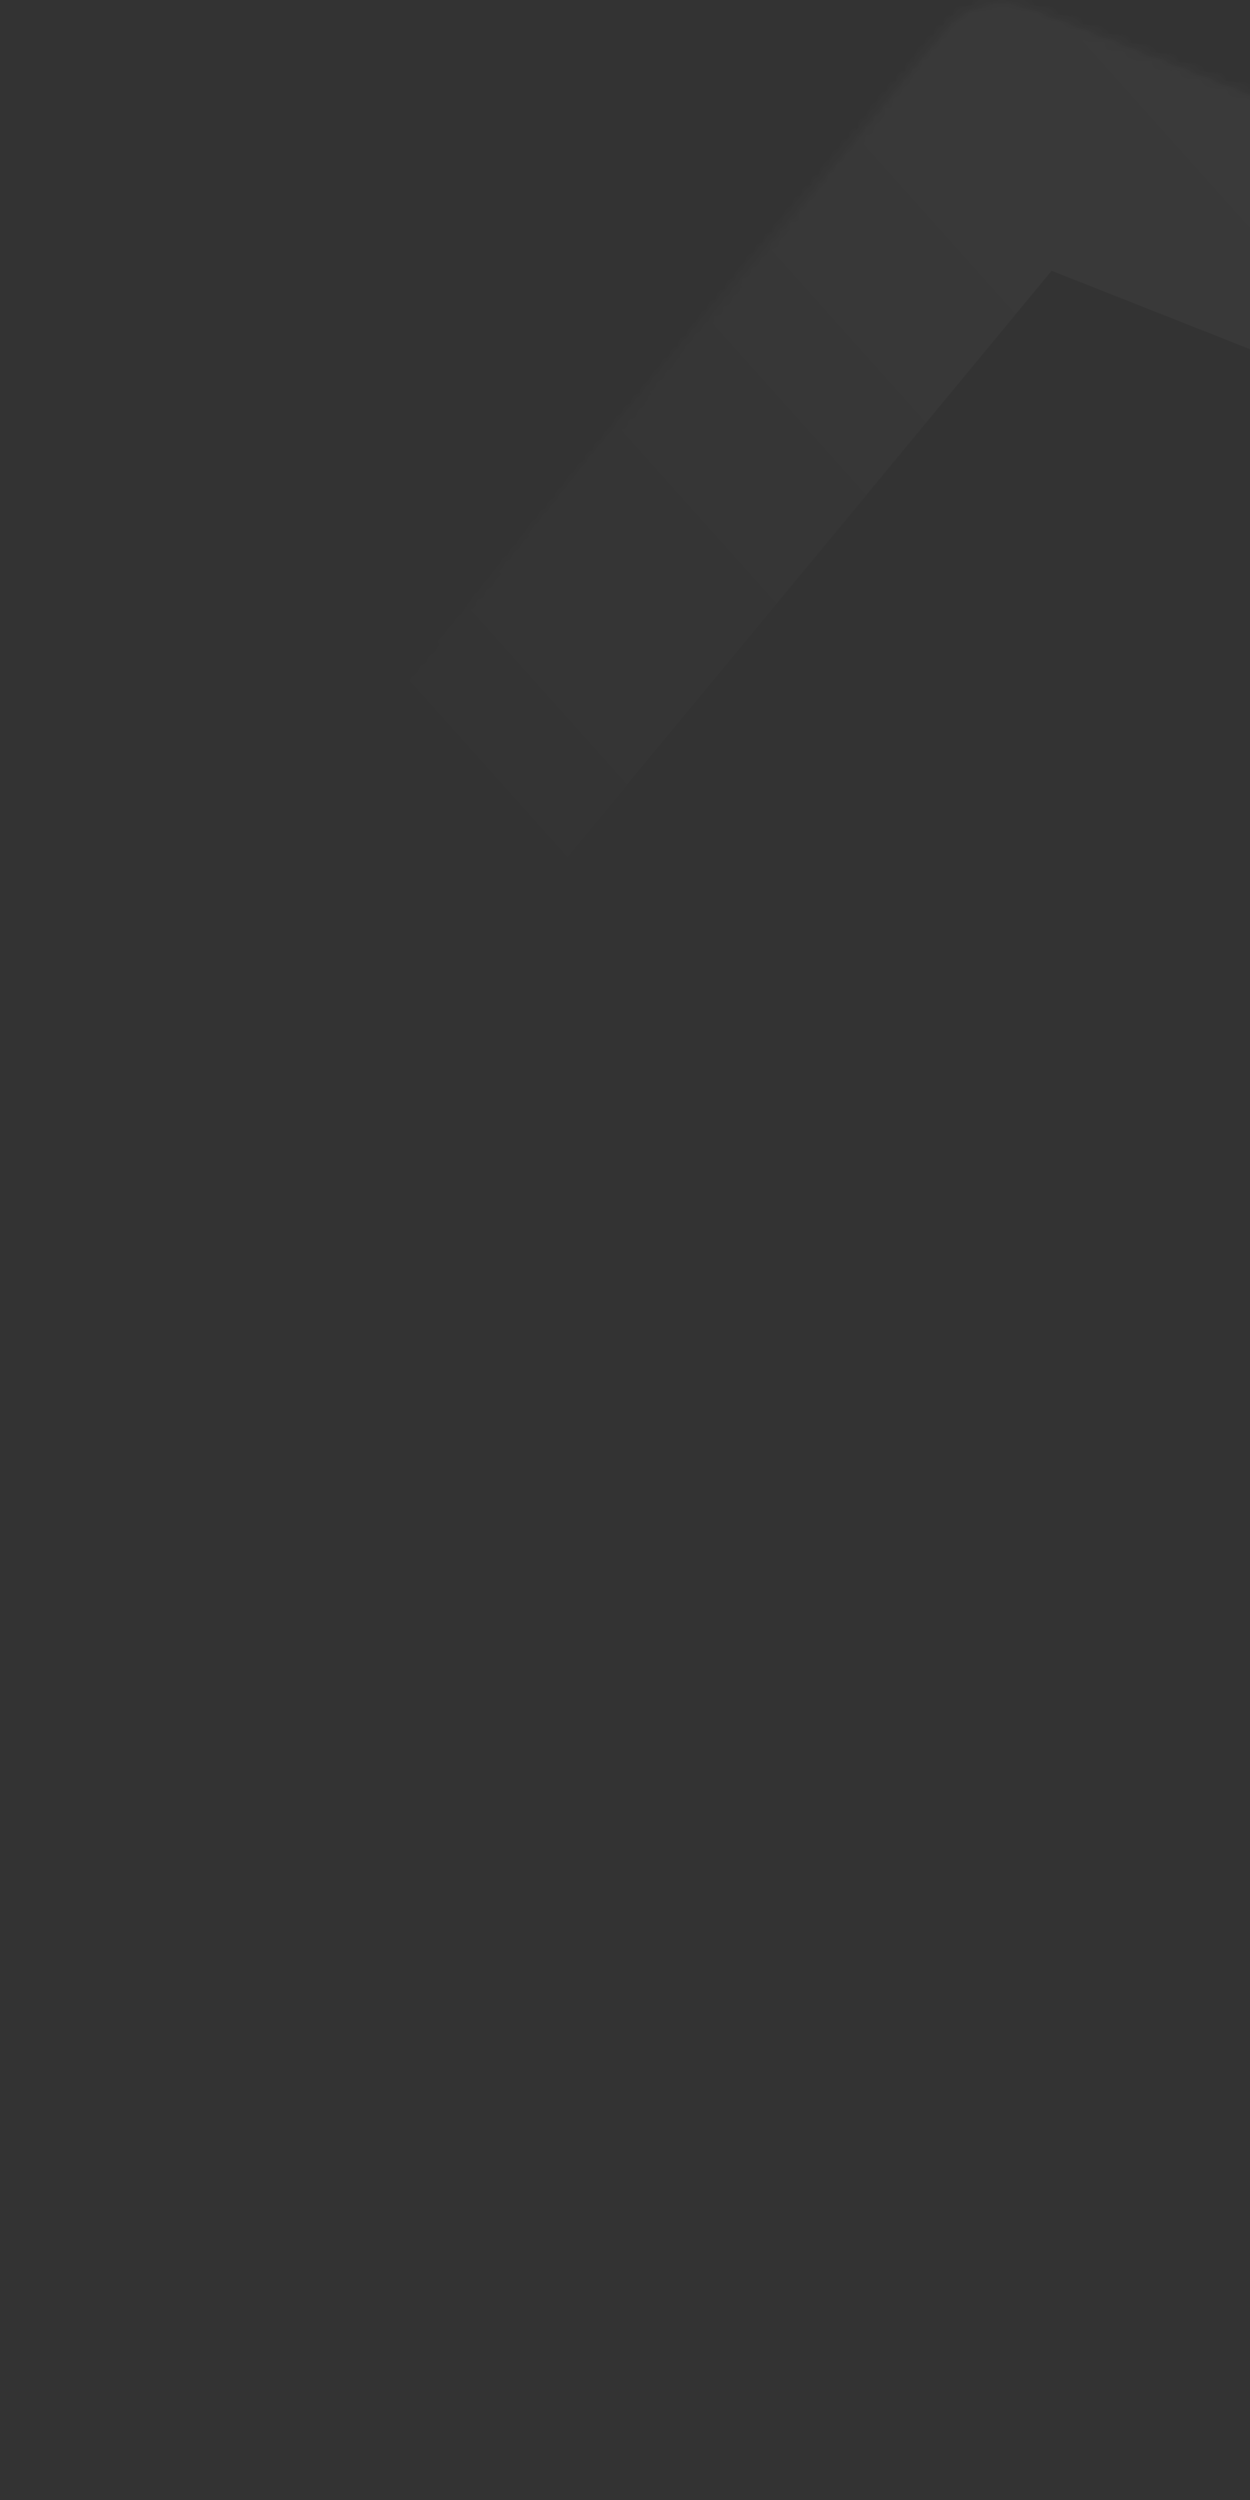 <svg width="132" height="264" viewBox="0 0 132 264" fill="none" xmlns="http://www.w3.org/2000/svg">
<rect x="0" y="0" width="132" height="264" fill="#333333" stroke="none"/>
<g opacity="0.4">
<mask id="path-1-inside-1_767_682" fill="white">
<path d="M247.704 55.719C250.865 56.968 252.445 57.593 253.571 58.661C254.523 59.566 255.238 60.691 255.653 61.937C256.142 63.41 256.037 65.106 255.826 68.498L246.759 214.08C246.548 217.472 246.442 219.168 245.774 220.569C245.208 221.754 244.358 222.782 243.301 223.561C242.052 224.482 240.406 224.906 237.115 225.753L95.857 262.117C92.566 262.965 90.92 263.388 89.381 263.185C88.079 263.013 86.839 262.523 85.771 261.759C84.509 260.855 83.598 259.421 81.775 256.553L3.539 133.445C1.716 130.577 0.805 129.143 0.523 127.616C0.284 126.325 0.367 124.994 0.764 123.742C1.233 122.263 2.315 120.953 4.48 118.333L97.386 5.884C99.551 3.264 100.633 1.954 101.997 1.214C103.152 0.587 104.443 0.255 105.756 0.246C107.308 0.235 108.889 0.86 112.049 2.109L247.704 55.719Z"/>
</mask>
<path d="M101.997 1.214L90.077 -20.762L101.997 1.214ZM112.049 2.109L121.238 -21.141L112.049 2.109ZM105.756 0.246L105.583 -24.753L105.756 0.246ZM0.523 127.616L-24.061 132.162L0.523 127.616ZM4.48 118.333L-14.793 102.41L4.48 118.333ZM0.764 123.742L-23.066 116.182L0.764 123.742ZM89.381 263.185L92.654 238.4L89.381 263.185ZM85.771 261.759L100.326 241.432L85.771 261.759ZM246.759 214.08L221.808 212.526L246.759 214.08ZM245.774 220.569L268.334 231.341L245.774 220.569ZM243.301 223.561L228.467 203.438L243.301 223.561ZM255.826 68.498L230.874 66.944L255.826 68.498ZM255.653 61.937L231.93 69.827L255.653 61.937ZM253.571 58.661L236.354 76.789L253.571 58.661ZM230.874 66.944L221.808 212.526L271.711 215.634L280.777 70.052L230.874 66.944ZM230.882 201.542L89.624 237.907L102.089 286.328L243.348 249.964L230.882 201.542ZM102.875 243.143L24.639 120.036L-17.561 146.854L60.675 269.962L102.875 243.143ZM23.753 134.256L116.659 21.807L78.113 -10.04L-14.793 102.41L23.753 134.256ZM102.861 25.359L238.516 78.969L256.893 32.469L121.238 -21.141L102.861 25.359ZM116.659 21.807C117.232 21.114 117.587 20.685 117.88 20.34C118.171 19.997 118.208 19.967 118.098 20.083C117.842 20.351 116.397 21.844 113.917 23.189L90.077 -20.762C83.416 -17.148 78.883 -10.972 78.113 -10.04L116.659 21.807ZM121.238 -21.141C120.114 -21.586 113.162 -24.806 105.583 -24.753L105.929 25.245C103.108 25.265 101.121 24.655 100.768 24.544C100.616 24.495 100.663 24.504 101.083 24.664C101.506 24.824 102.025 25.029 102.861 25.359L121.238 -21.141ZM113.917 23.189C111.464 24.52 108.72 25.226 105.929 25.245L105.583 -24.753C100.165 -24.716 94.84 -23.345 90.077 -20.762L113.917 23.189ZM24.639 120.036C24.156 119.277 23.858 118.807 23.62 118.421C23.384 118.038 23.367 117.994 23.443 118.135C23.619 118.46 24.593 120.296 25.106 123.071L-24.061 132.162C-22.683 139.614 -18.209 145.834 -17.561 146.854L24.639 120.036ZM-14.793 102.41C-15.563 103.341 -20.774 108.958 -23.066 116.182L24.593 131.303C23.74 133.992 22.546 135.693 22.331 135.994C22.238 136.124 22.261 136.083 22.542 135.732C22.826 135.379 23.18 134.949 23.753 134.256L-14.793 102.41ZM25.106 123.071C25.613 125.815 25.437 128.643 24.593 131.303L-23.066 116.182C-24.704 121.346 -25.046 126.834 -24.061 132.162L25.106 123.071ZM89.624 237.907C88.753 238.131 88.214 238.269 87.773 238.376C87.337 238.482 87.289 238.485 87.447 238.456C87.81 238.39 89.857 238.031 92.654 238.4L86.108 287.97C93.621 288.962 100.919 286.629 102.089 286.328L89.624 237.907ZM60.675 269.962C61.324 270.982 65.055 277.673 71.217 282.085L100.326 241.432C102.62 243.074 103.868 244.736 104.088 245.033C104.183 245.162 104.151 245.127 103.904 244.751C103.656 244.372 103.357 243.902 102.875 243.143L60.675 269.962ZM92.654 238.4C95.422 238.766 98.056 239.807 100.326 241.432L71.217 282.085C75.622 285.239 80.736 287.26 86.108 287.97L92.654 238.4ZM221.808 212.526C221.752 213.424 221.717 213.98 221.682 214.431C221.648 214.879 221.636 214.925 221.657 214.767C221.706 214.4 221.998 212.343 223.213 209.797L268.334 231.341C271.599 224.502 271.636 216.84 271.711 215.634L221.808 212.526ZM243.348 249.964C244.518 249.662 252.035 248.181 258.135 243.684L228.467 203.438C230.738 201.764 232.704 201.089 233.055 200.972C233.206 200.921 233.163 200.942 232.73 201.06C232.293 201.179 231.753 201.318 230.882 201.542L243.348 249.964ZM223.213 209.797C224.416 207.278 226.22 205.094 228.467 203.438L258.135 243.684C262.497 240.469 265.999 236.23 268.334 231.341L223.213 209.797ZM280.777 70.052C280.852 68.846 281.767 61.239 279.375 54.048L231.93 69.827C231.04 67.15 231.006 65.072 231.003 64.702C231.002 64.542 231.008 64.589 230.986 65.038C230.964 65.491 230.93 66.047 230.874 66.944L280.777 70.052ZM238.516 78.969C239.352 79.3 239.87 79.505 240.289 79.677C240.705 79.848 240.745 79.874 240.601 79.805C240.267 79.645 238.4 78.732 236.354 76.789L270.787 40.534C265.292 35.315 258.017 32.913 256.893 32.469L238.516 78.969ZM279.375 54.048C277.665 48.907 274.716 44.265 270.787 40.534L236.354 76.789C234.331 74.867 232.811 72.476 231.93 69.827L279.375 54.048Z" fill="url(#paint0_linear_767_682)" fill-opacity="0.26" mask="url(#path-1-inside-1_767_682)"/>
</g>
<defs>
<linearGradient id="paint0_linear_767_682" x1="349.092" y1="-62.541" x2="107.021" y2="154.094" gradientUnits="userSpaceOnUse">
<stop stop-color="white"/>
<stop offset="1" stop-color="white" stop-opacity="0"/>
</linearGradient>
</defs>
</svg>
